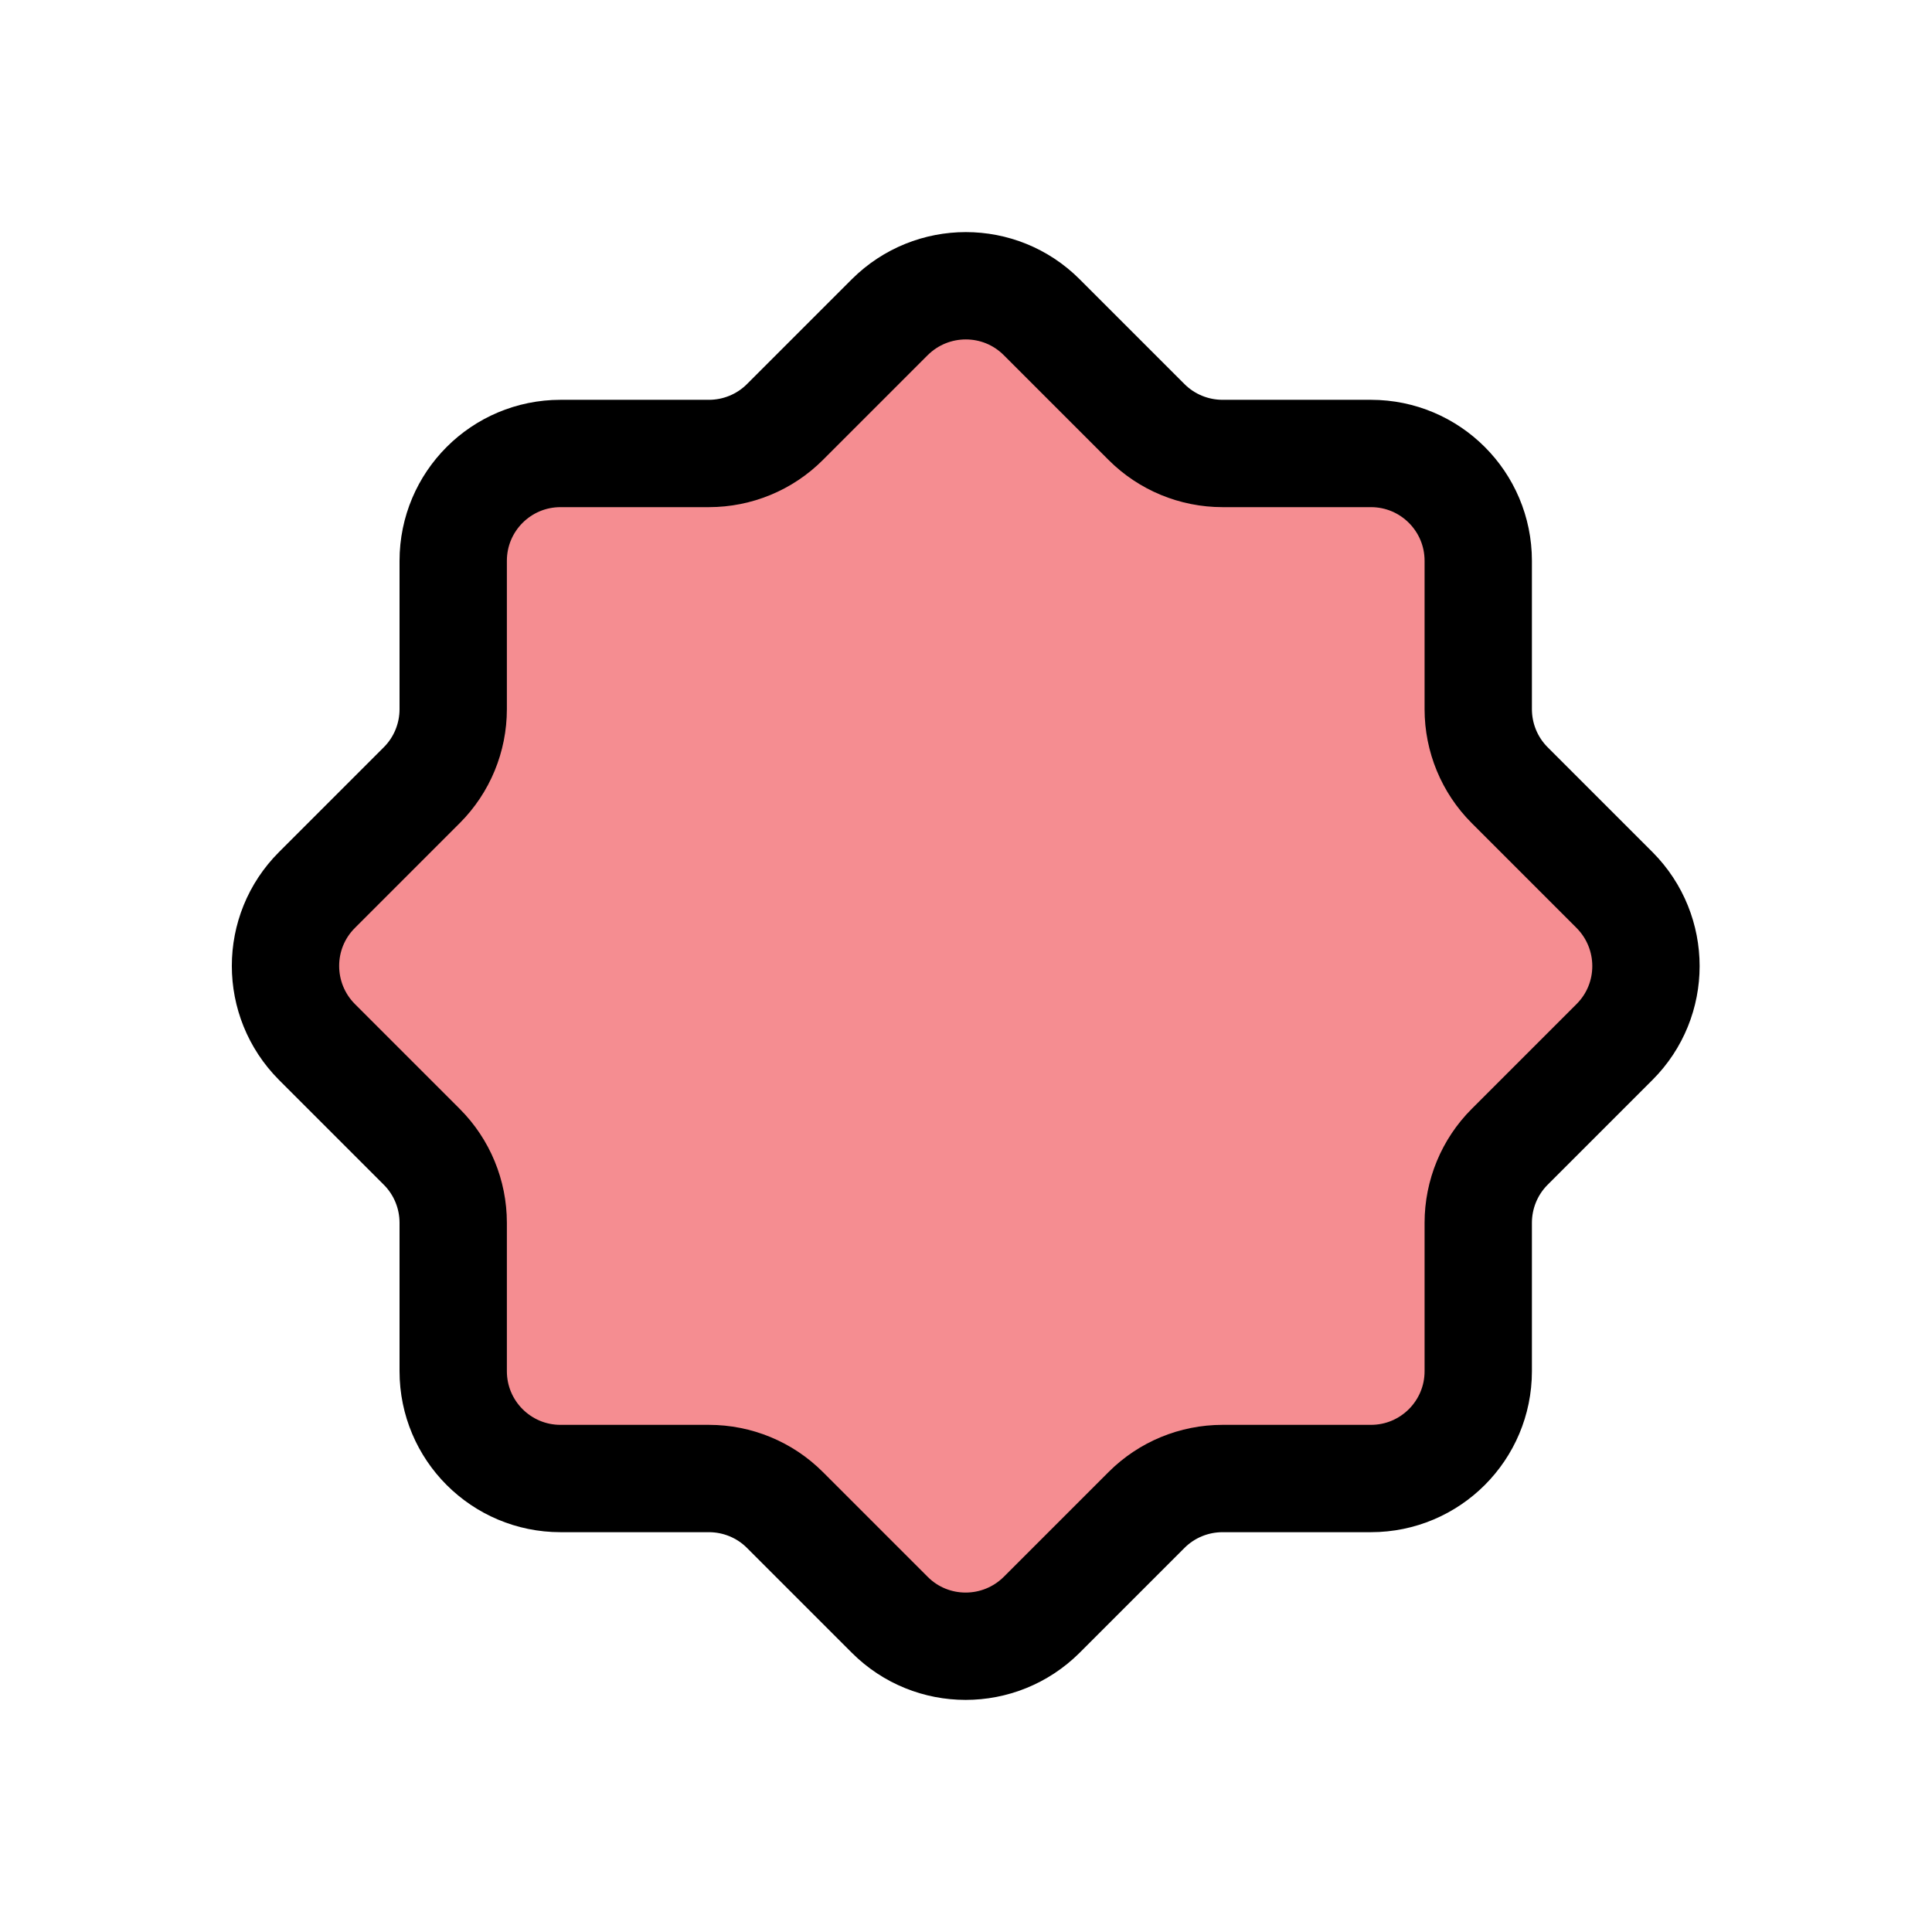 <?xml version="1.0" encoding="UTF-8"?>
<svg id="user-add" xmlns="http://www.w3.org/2000/svg" viewBox="0 0 72 72">
  <path d="M56.26,42.74l3.91-3.91c1.56-1.56,1.56-4.09,0-5.66l-3.91-3.91c-.75-.75-1.17-1.77-1.17-2.83v-5.53c0-2.21-1.79-4-4-4h-5.53c-1.06,0-2.08-.42-2.83-1.17l-3.91-3.91c-1.56-1.56-4.09-1.56-5.66,0l-3.91,3.91c-.75.75-1.77,1.17-2.83,1.17h-5.53c-2.21,0-4,1.79-4,4v5.53c0,1.06-.42,2.08-1.17,2.83l-3.91,3.91c-1.56,1.56-1.56,4.09,0,5.66l3.91,3.91c.75.75,1.17,1.77,1.17,2.83v5.53c0,2.21,1.79,4,4,4h5.53c1.06,0,2.08.42,2.83,1.17l3.91,3.91c1.56,1.56,4.09,1.56,5.66,0l3.91-3.91c.75-.75,1.77-1.17,2.83-1.17h5.53c2.21,0,4-1.79,4-4v-5.53c0-1.06.42-2.08,1.17-2.83Z" style="fill: #ed1c24; opacity: .5;"/>
  <path d="M56.26,42.74l3.91-3.91c1.56-1.56,1.56-4.09,0-5.66l-3.91-3.91c-.75-.75-1.17-1.77-1.17-2.83v-5.53c0-2.21-1.79-4-4-4h-5.53c-1.06,0-2.08-.42-2.83-1.17l-3.91-3.91c-1.56-1.56-4.09-1.56-5.66,0l-3.91,3.91c-.75.75-1.77,1.17-2.83,1.17h-5.53c-2.21,0-4,1.79-4,4v5.53c0,1.06-.42,2.08-1.17,2.83l-3.91,3.91c-1.56,1.56-1.56,4.09,0,5.66l3.91,3.91c.75.75,1.17,1.77,1.17,2.83v5.53c0,2.21,1.79,4,4,4h5.53c1.06,0,2.08.42,2.83,1.17l3.91,3.91c1.56,1.56,4.09,1.56,5.66,0l3.91-3.91c.75-.75,1.77-1.17,2.83-1.17h5.53c2.21,0,4-1.79,4-4v-5.53c0-1.06.42-2.08,1.17-2.83Z" style="fill: none; stroke: #000; stroke-miterlimit: 10; stroke-width: 4px;"/>
</svg>